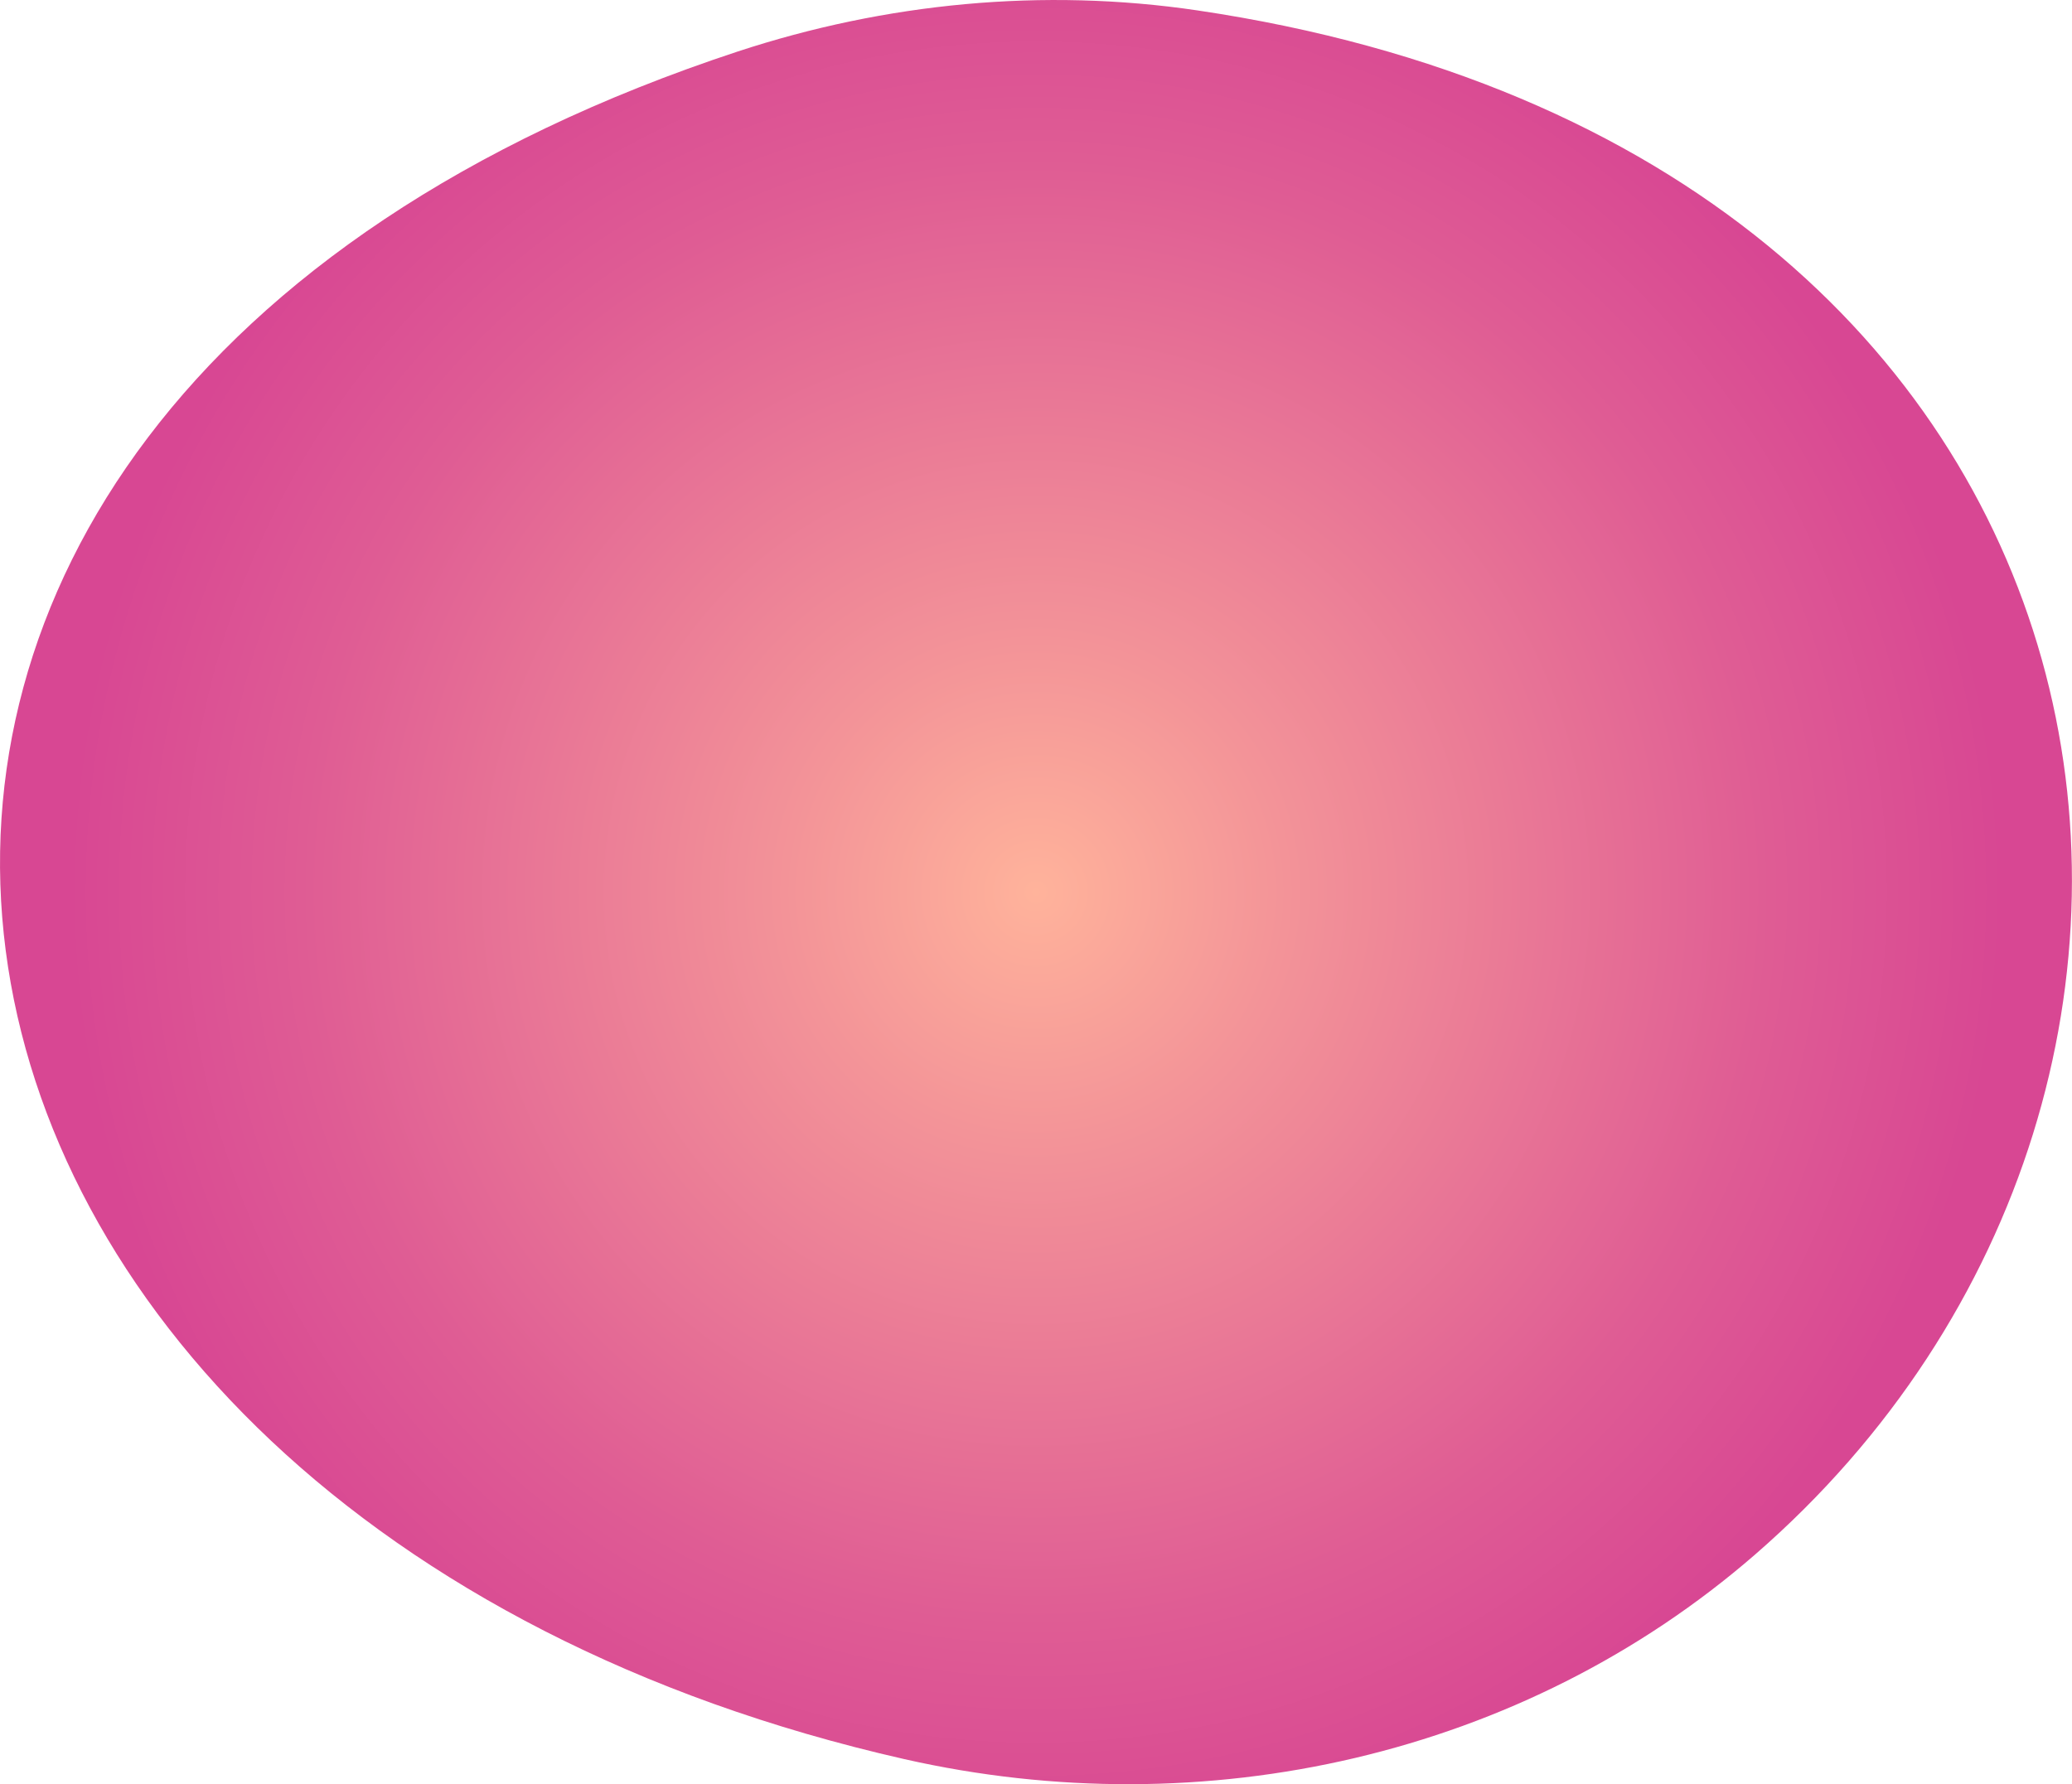 <?xml version="1.0" encoding="UTF-8"?>
<svg id="Calque_2" data-name="Calque 2" xmlns="http://www.w3.org/2000/svg" xmlns:xlink="http://www.w3.org/1999/xlink" viewBox="0 0 101.78 87.67">
  <defs>
    <style>
      .cls-1 {
        fill: url(#Dégradé_sans_nom_44);
        stroke-width: 0px;
      }
    </style>
    <radialGradient id="Dégradé_sans_nom_44" data-name="Dégradé sans nom 44" cx="50.89" cy="43.83" fx="50.89" fy="43.83" r="47.49" gradientUnits="userSpaceOnUse">
      <stop offset="0" stop-color="#ffb39b"/>
      <stop offset=".26" stop-color="#f39398"/>
      <stop offset=".76" stop-color="#df5c94"/>
      <stop offset="1" stop-color="#d84793"/>
    </radialGradient>
  </defs>
  <g id="Calque_2-2" data-name="Calque 2">
    <path class="cls-1" d="m58.81.51c47.35,7.01,54.13,52.67,27.39,75.88-11.41,9.9-27.04,13.38-41.78,10.04C-8.22,74.48-17.92,20.39,36.24,2.53,43.51.14,51.24-.61,58.81.51Z"/>
  </g>
</svg>